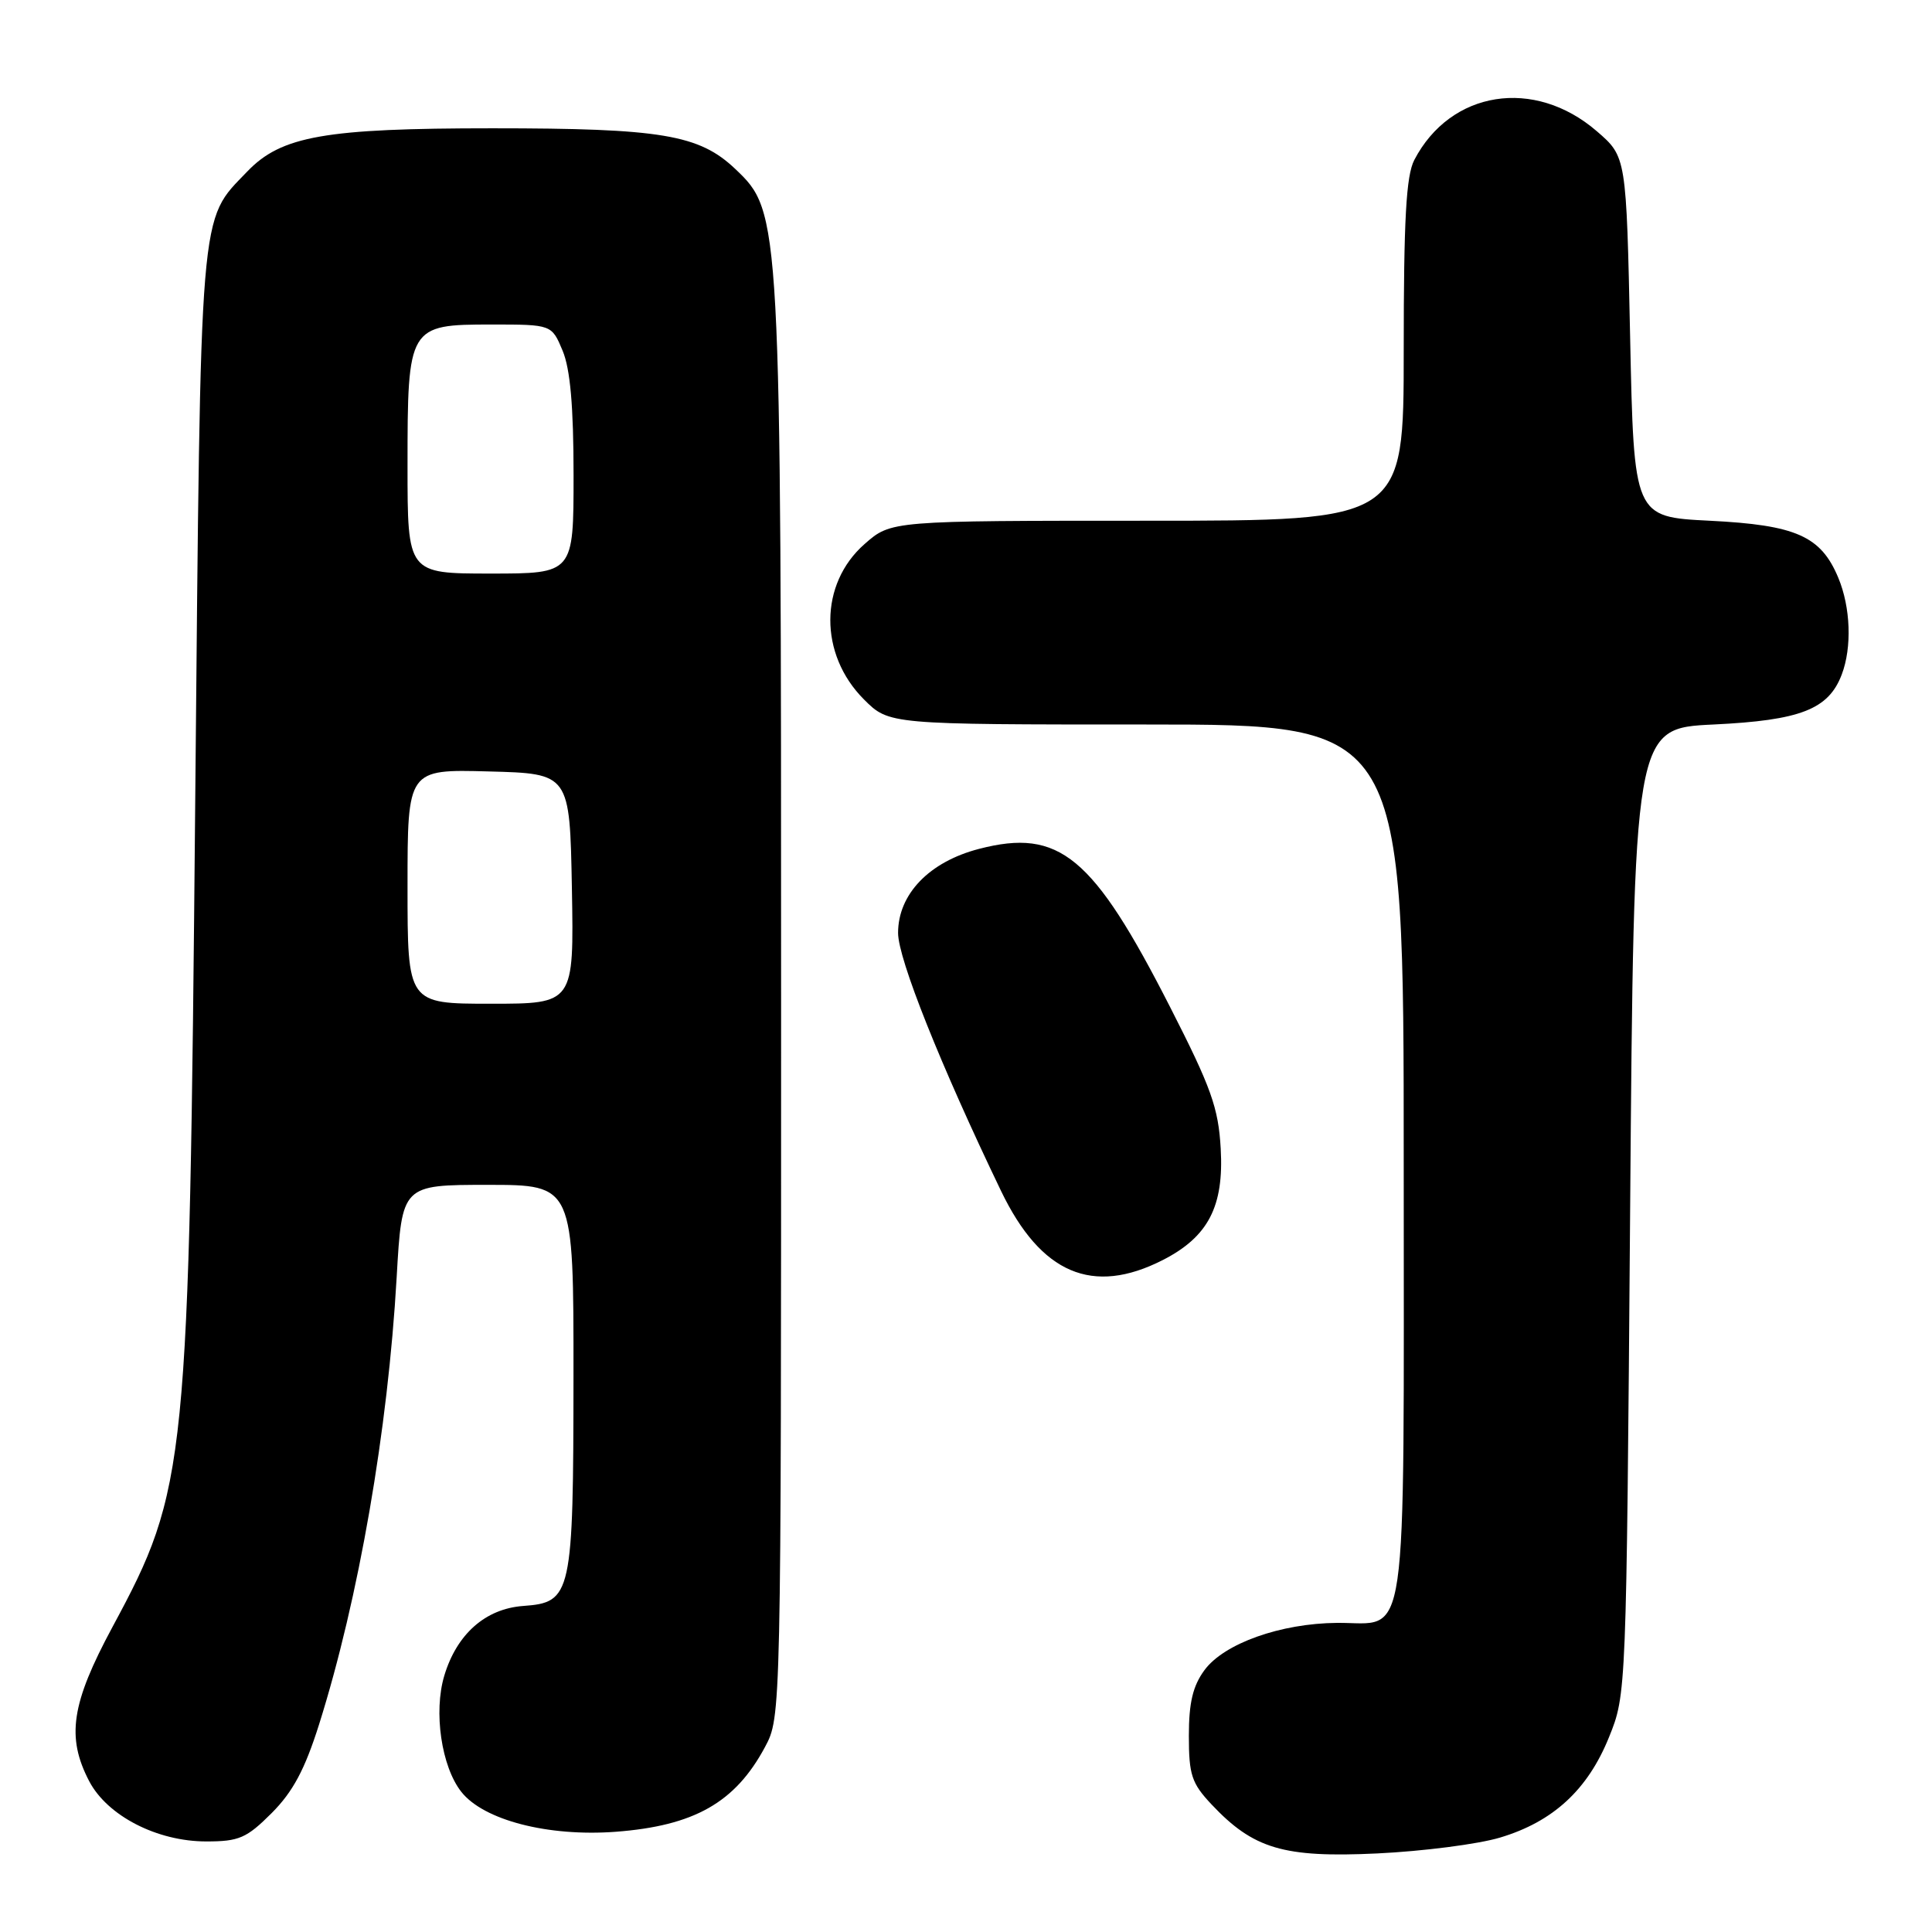 <?xml version="1.0" encoding="UTF-8" standalone="no"?>
<!DOCTYPE svg PUBLIC "-//W3C//DTD SVG 1.1//EN" "http://www.w3.org/Graphics/SVG/1.1/DTD/svg11.dtd" >
<svg xmlns="http://www.w3.org/2000/svg" xmlns:xlink="http://www.w3.org/1999/xlink" version="1.1" viewBox="0 0 256 256">
 <g >
 <path fill="currentColor"
d=" M 198.76 243.49 C 205.79 241.39 210.39 237.15 213.20 230.19 C 215.50 224.51 215.50 224.40 216.00 160.50 C 216.50 96.50 216.50 96.50 227.05 96.00 C 238.56 95.45 242.29 94.00 244.04 89.38 C 245.41 85.78 245.22 80.47 243.58 76.55 C 241.28 71.03 237.98 69.57 226.55 69.00 C 216.50 68.50 216.50 68.50 216.00 44.63 C 215.50 20.77 215.50 20.77 211.60 17.40 C 203.31 10.23 192.20 11.98 187.40 21.20 C 186.32 23.29 186.00 29.03 186.00 46.45 C 186.00 69.00 186.00 69.00 152.03 69.00 C 118.07 69.00 118.07 69.00 114.57 72.08 C 108.54 77.36 108.50 86.70 114.48 92.68 C 117.80 96.00 117.80 96.00 151.90 96.00 C 186.00 96.00 186.00 96.00 186.00 153.93 C 186.00 219.98 186.72 214.97 177.18 215.04 C 169.69 215.10 162.20 217.77 159.60 221.30 C 158.06 223.39 157.53 225.61 157.53 230.00 C 157.53 235.18 157.90 236.29 160.52 239.08 C 166.08 244.99 170.07 246.18 182.50 245.59 C 188.55 245.30 195.87 244.36 198.76 243.49 Z  M 36.00 240.24 C 38.82 237.41 40.39 234.47 42.28 228.49 C 47.54 211.79 51.40 189.53 52.56 169.25 C 53.26 157.00 53.26 157.00 64.63 157.00 C 76.00 157.00 76.00 157.00 75.99 182.25 C 75.97 211.41 75.77 212.33 69.31 212.80 C 64.32 213.17 60.52 216.53 58.87 222.04 C 57.43 226.83 58.49 234.08 61.12 237.42 C 64.07 241.18 72.62 243.39 81.58 242.72 C 91.99 241.93 97.42 238.85 101.36 231.50 C 103.50 227.50 103.50 227.50 103.50 133.50 C 103.50 28.48 103.48 28.14 97.43 22.39 C 92.64 17.84 87.63 17.00 65.24 17.00 C 43.06 17.00 37.27 18.02 32.76 22.73 C 26.35 29.42 26.61 26.32 25.87 106.00 C 25.06 194.67 24.80 197.22 14.90 215.59 C 9.44 225.73 8.77 230.17 11.82 236.02 C 14.23 240.61 20.81 244.00 27.33 244.00 C 31.67 244.00 32.67 243.57 36.00 240.24 Z  M 154.08 166.96 C 160.09 163.89 162.19 159.87 161.75 152.20 C 161.45 146.80 160.49 144.11 155.06 133.47 C 144.83 113.40 140.39 109.72 129.73 112.48 C 123.13 114.19 119.00 118.48 119.00 123.62 C 119.00 127.05 124.62 141.13 132.65 157.82 C 137.93 168.78 144.78 171.70 154.08 166.96 Z  M 54.00 117.47 C 54.00 101.93 54.00 101.93 64.75 102.22 C 75.50 102.50 75.50 102.50 75.78 117.75 C 76.05 133.00 76.05 133.00 65.03 133.00 C 54.00 133.00 54.00 133.00 54.00 117.47 Z  M 54.00 61.72 C 54.00 43.20 54.12 43.00 65.11 43.00 C 73.10 43.00 73.10 43.00 74.55 46.47 C 75.56 48.89 76.00 53.85 76.00 62.97 C 76.00 76.00 76.00 76.00 65.00 76.00 C 54.00 76.00 54.00 76.00 54.00 61.72 Z "/>
</g>
</svg>